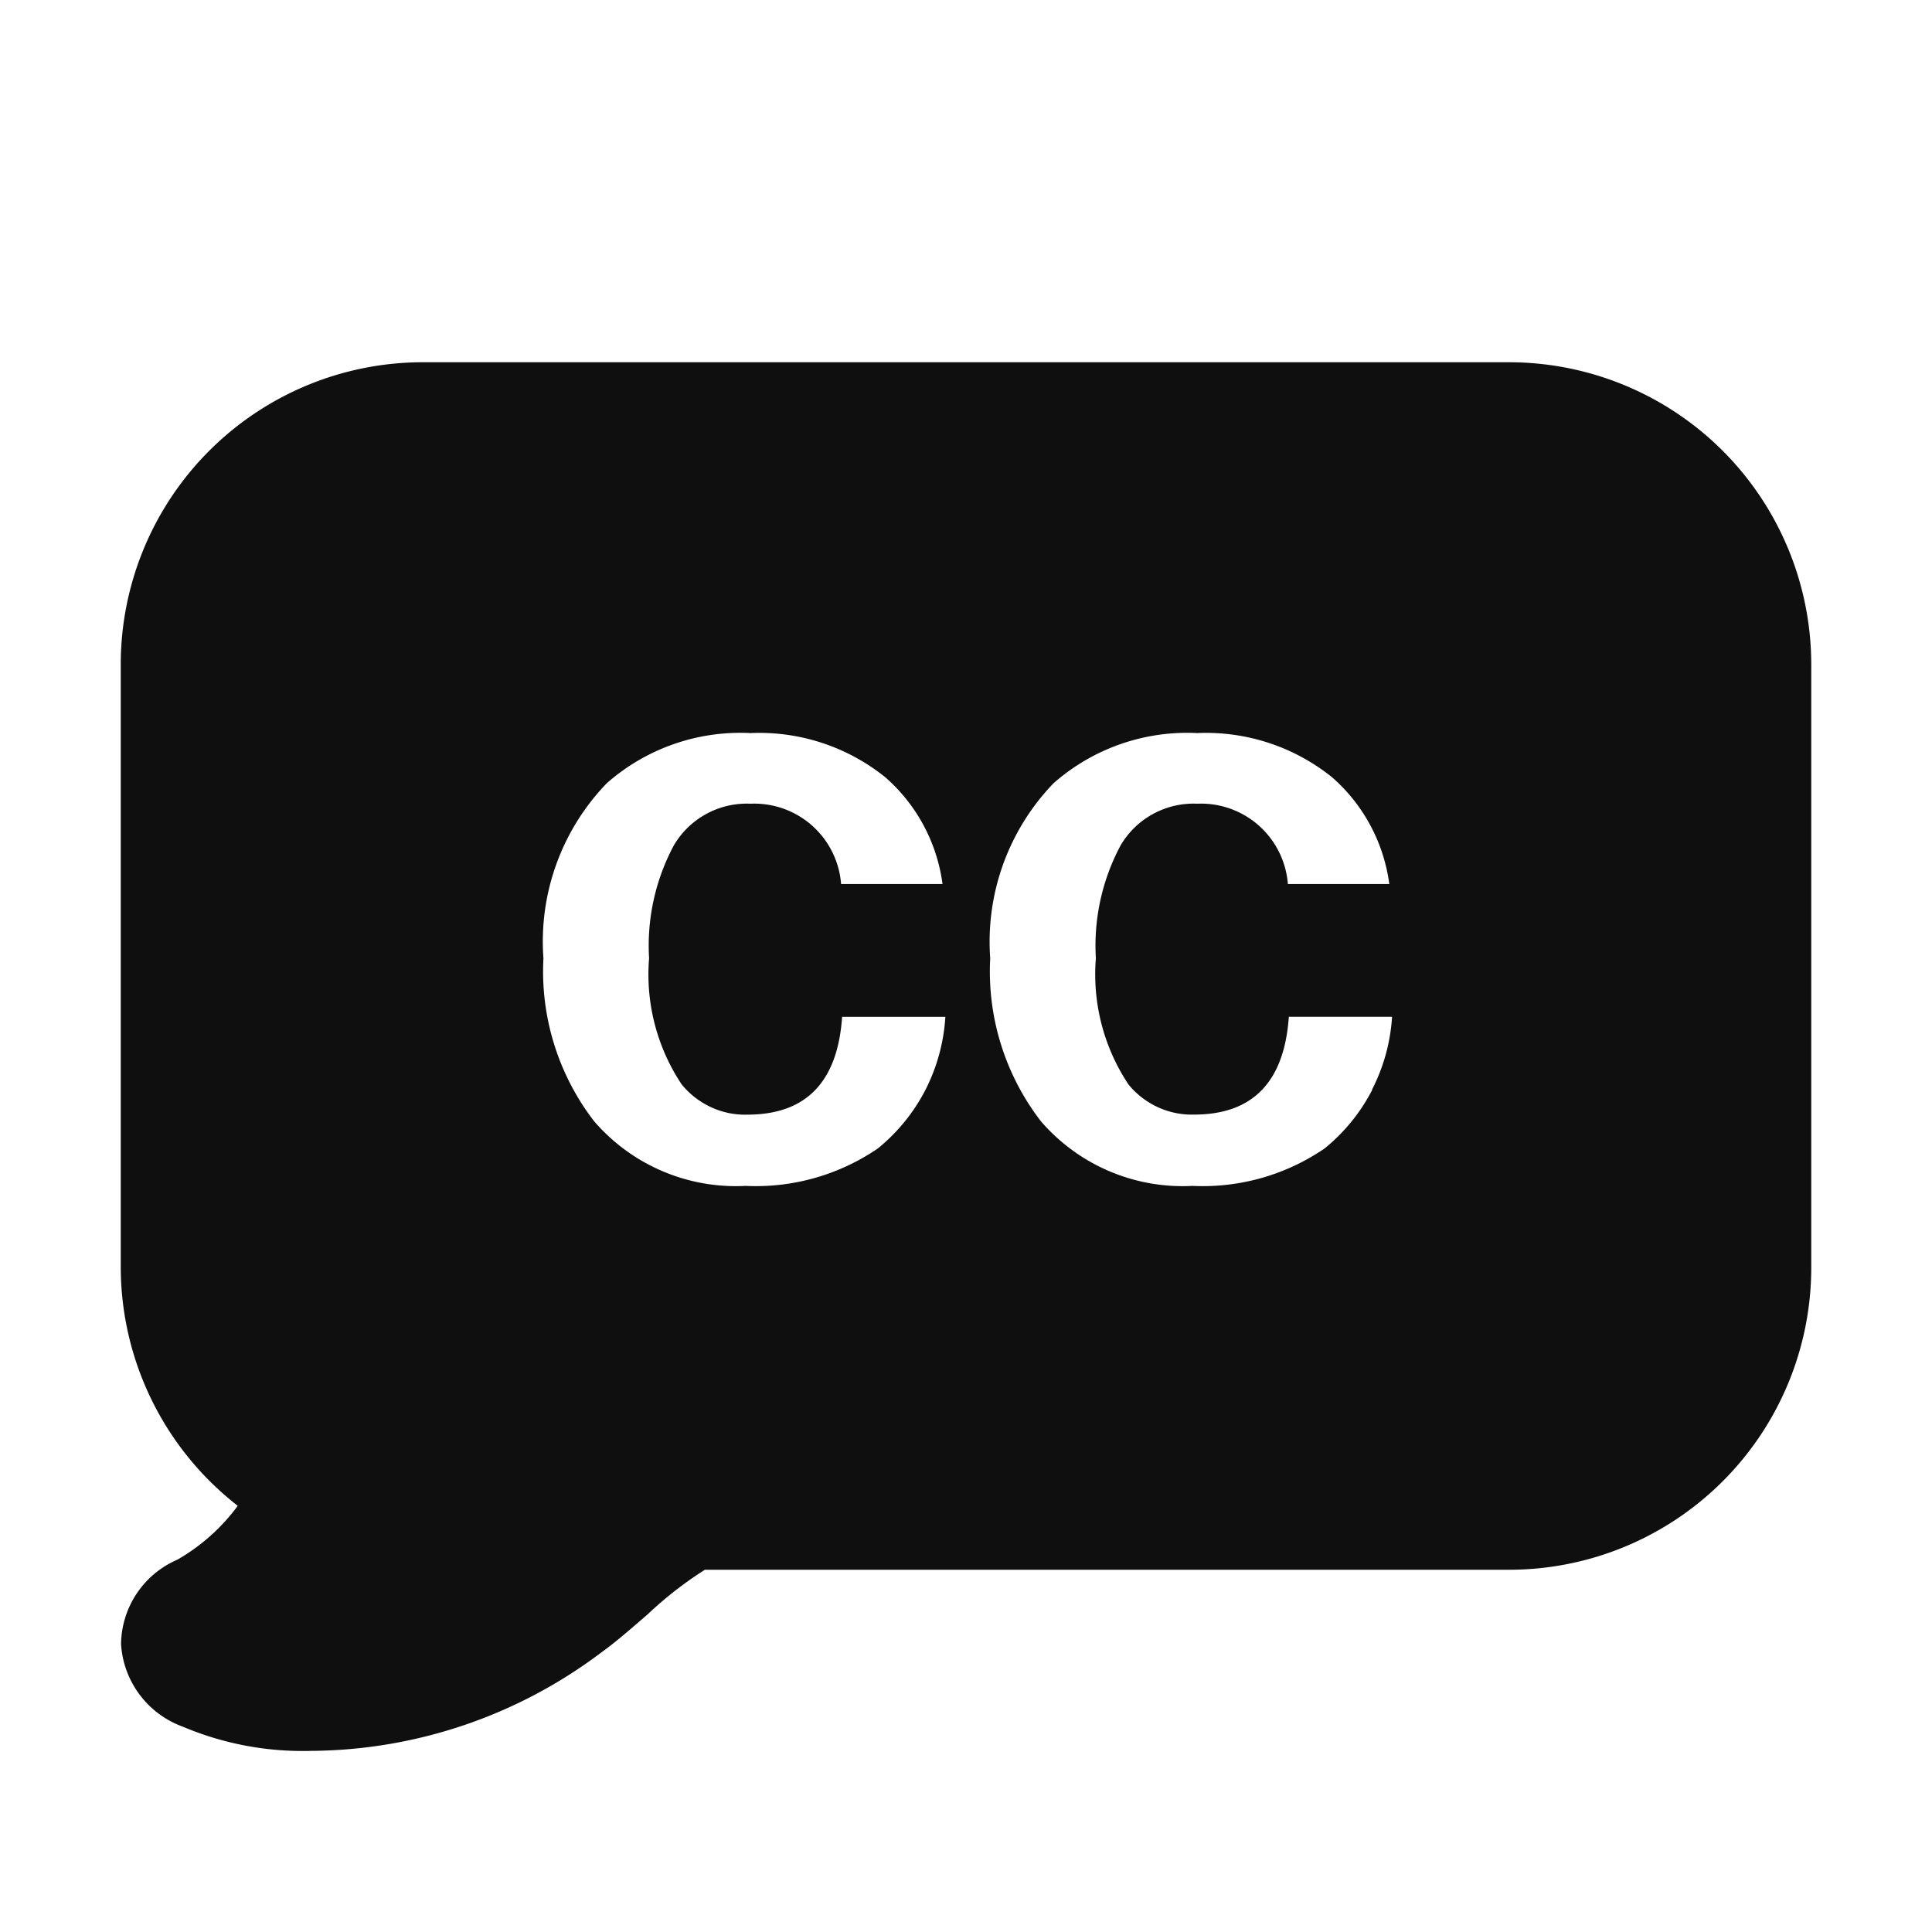 <svg id="Layer_1" data-name="Layer 1" xmlns="http://www.w3.org/2000/svg" viewBox="0 0 32 32"><defs><style>.cls-1{fill:#0f0f0f;fill-rule:evenodd;}</style></defs><path class="cls-1" d="M28.534,7.467A5.01,5.01,0,0,0,25,6H7a5.005,5.005,0,0,0-5,5V21a5.017,5.017,0,0,0,1.938,3.941,3.248,3.248,0,0,1-1,.892,1.543,1.543,0,0,0-.933,1.4A1.557,1.557,0,0,0,3.03,28.6a5.089,5.089,0,0,0,2.123.4,8.056,8.056,0,0,0,4.805-1.629c.233-.166.5-.4.773-.636A6.26,6.26,0,0,1,11.675,26H25a5.005,5.005,0,0,0,5-5V11A5.01,5.01,0,0,0,28.534,7.467ZM15.33,18.048a3.05,3.05,0,0,1-.789.973,3.577,3.577,0,0,1-2.19.621,3.1,3.1,0,0,1-2.51-1.07,4.066,4.066,0,0,1-.84-2.7,3.772,3.772,0,0,1,1.05-2.9,3.349,3.349,0,0,1,2.38-.83,3.326,3.326,0,0,1,2.23.73,2.845,2.845,0,0,1,.95,1.77h-1.68a1.442,1.442,0,0,0-1.5-1.33,1.4,1.4,0,0,0-1.27.69,3.517,3.517,0,0,0-.41,1.87,3.285,3.285,0,0,0,.54,2.09,1.374,1.374,0,0,0,.487.377h0a1.334,1.334,0,0,0,.6.123q1.459,0,1.57-1.62h1.71A3.063,3.063,0,0,1,15.33,18.048Zm7.4,0a3.05,3.05,0,0,1-.789.973,3.571,3.571,0,0,1-2.19.621,3.1,3.1,0,0,1-2.51-1.07,4.065,4.065,0,0,1-.84-2.7,3.782,3.782,0,0,1,1.05-2.9,3.349,3.349,0,0,1,2.38-.83,3.329,3.329,0,0,1,2.23.73,2.847,2.847,0,0,1,.95,1.77h-1.68a1.442,1.442,0,0,0-1.5-1.33,1.4,1.4,0,0,0-1.27.69,3.517,3.517,0,0,0-.41,1.87,3.293,3.293,0,0,0,.54,2.09,1.356,1.356,0,0,0,.486.376,1.341,1.341,0,0,0,.6.123q1.458,0,1.57-1.62h1.71A3.063,3.063,0,0,1,22.725,18.048Z"/></svg>